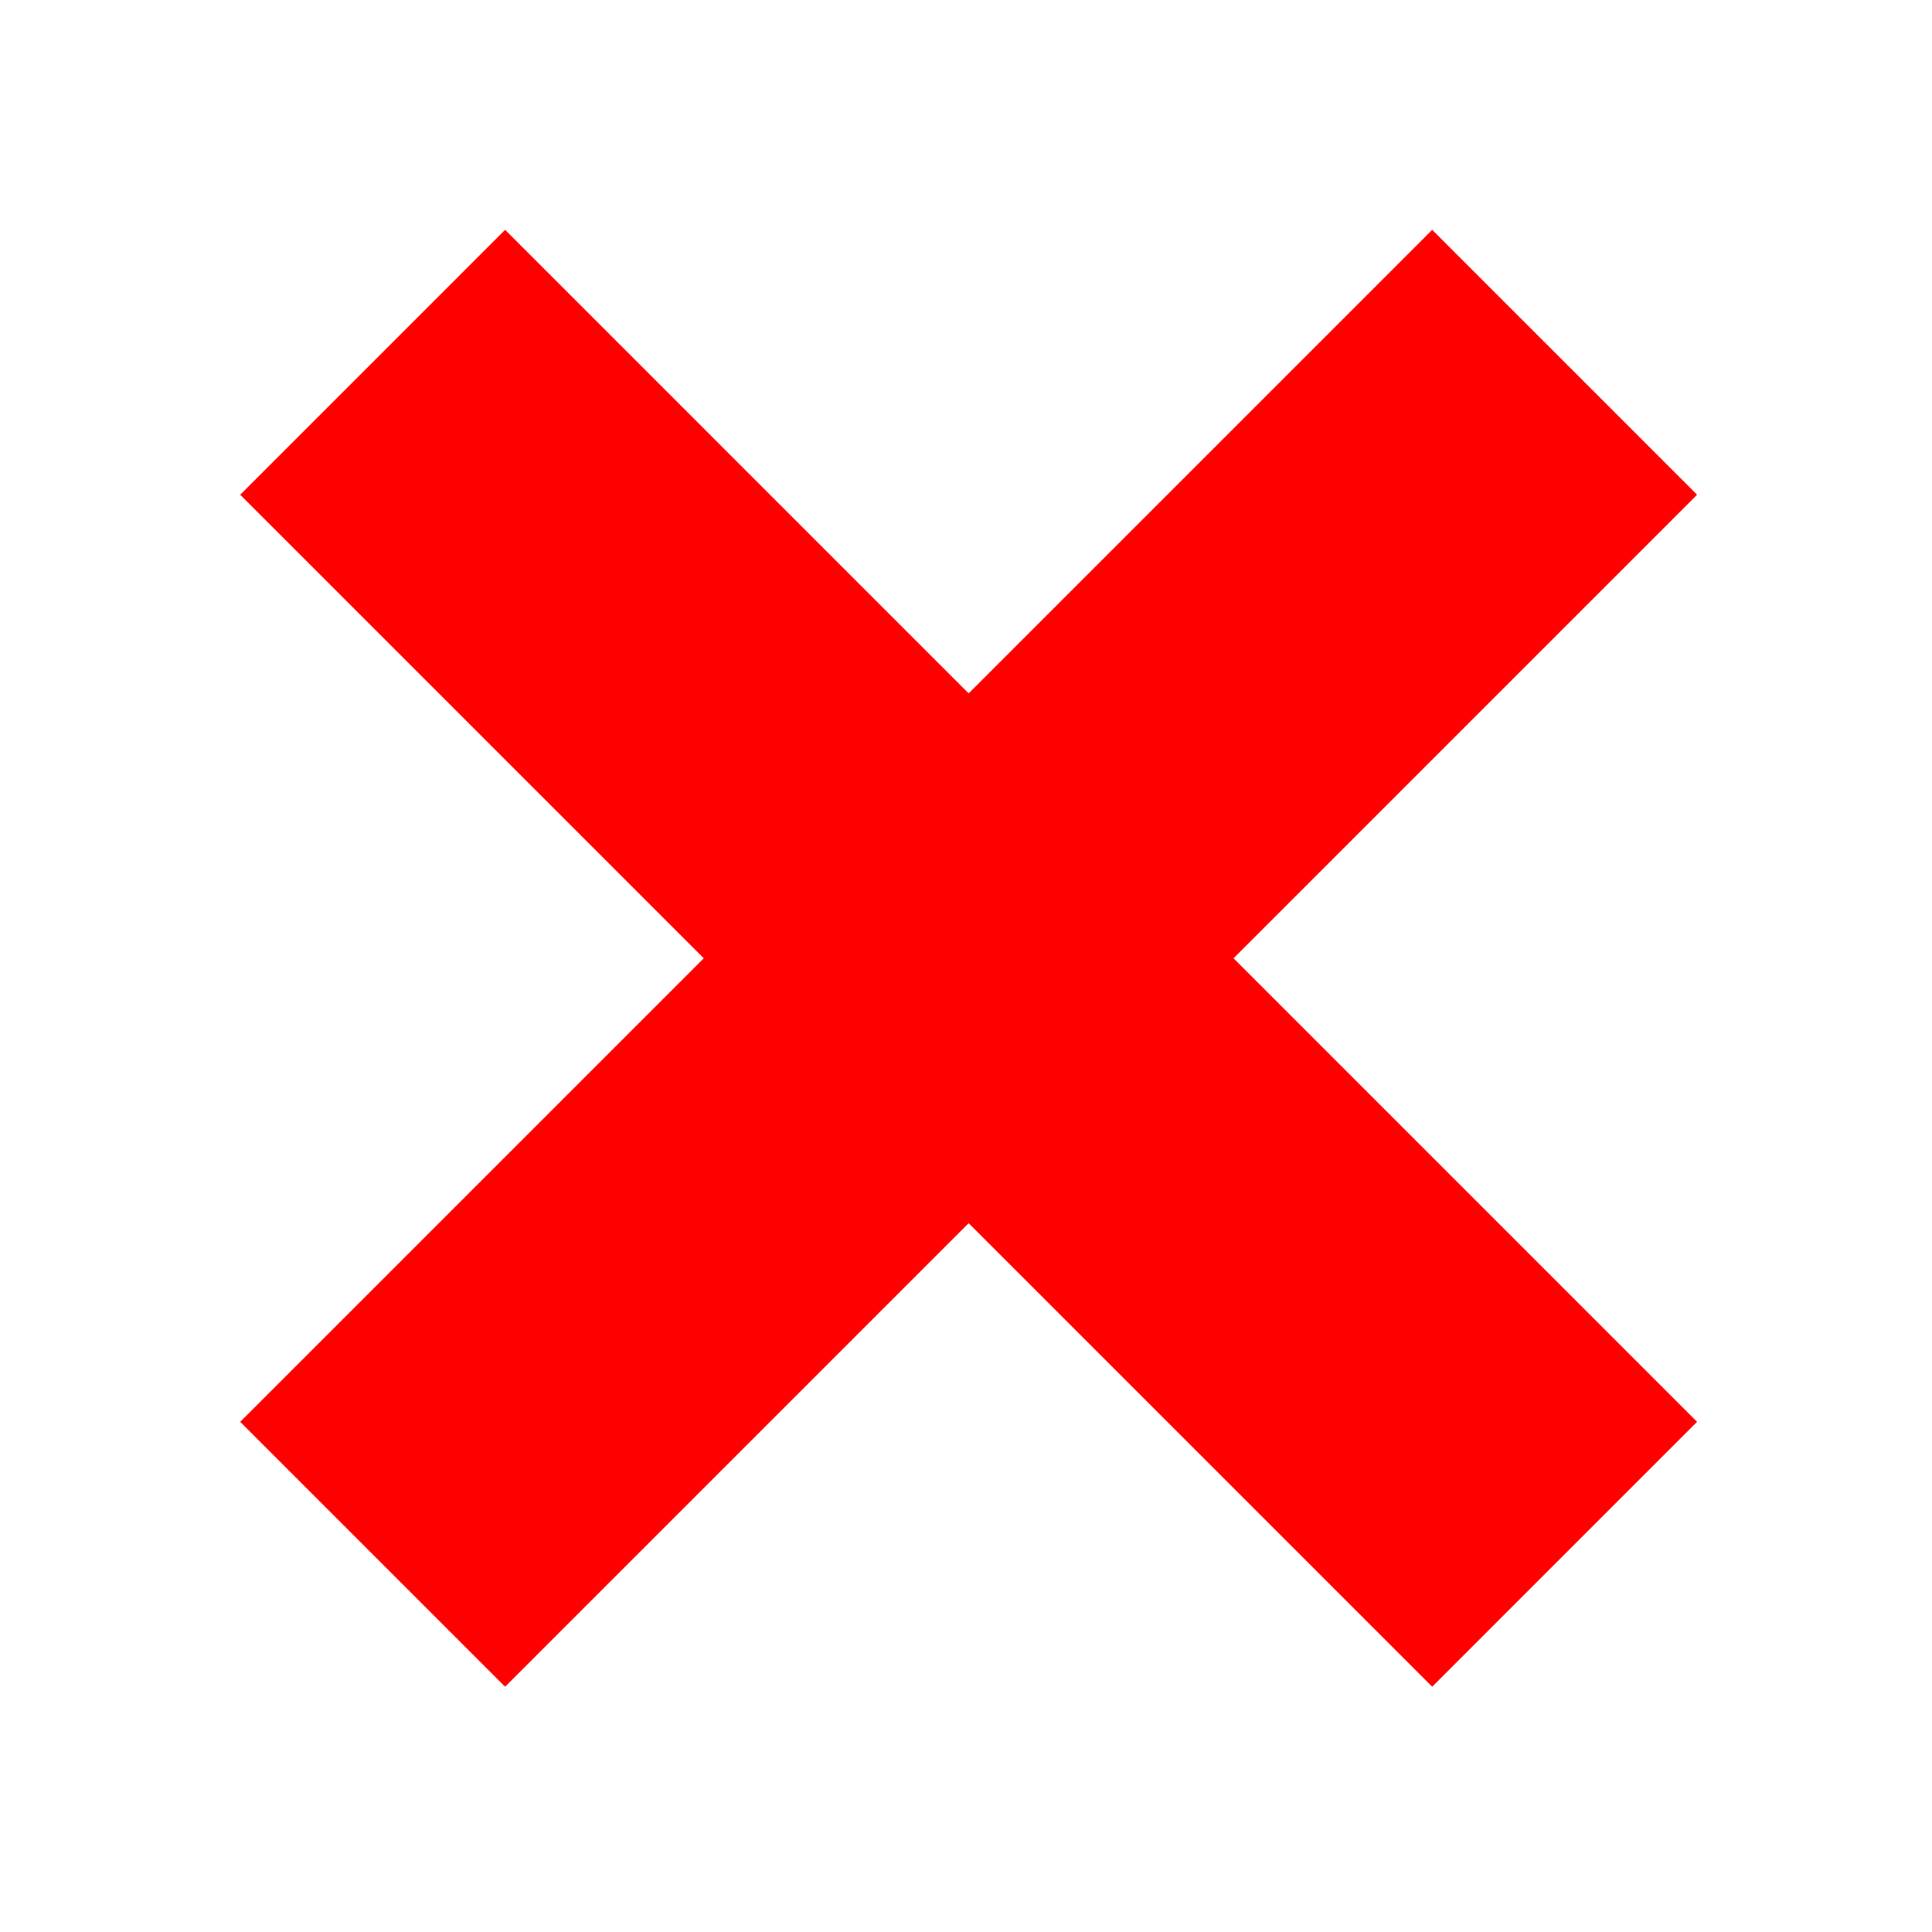 <svg t="1563606532965" class="icon" viewBox="0 0 1024 1024" version="1.1" xmlns="http://www.w3.org/2000/svg" p-id="2947" width="200" height="200"><path d="M899.5 262.219 759.09 121.815 513.401 367.506 267.715 121.815 127.31 262.224 373.001 507.911 127.314 753.598 267.713 893.996 513.401 648.307 759.095 893.998 899.489 753.598 653.804 507.911Z" p-id="2948" fill="#ff0000"></path></svg>